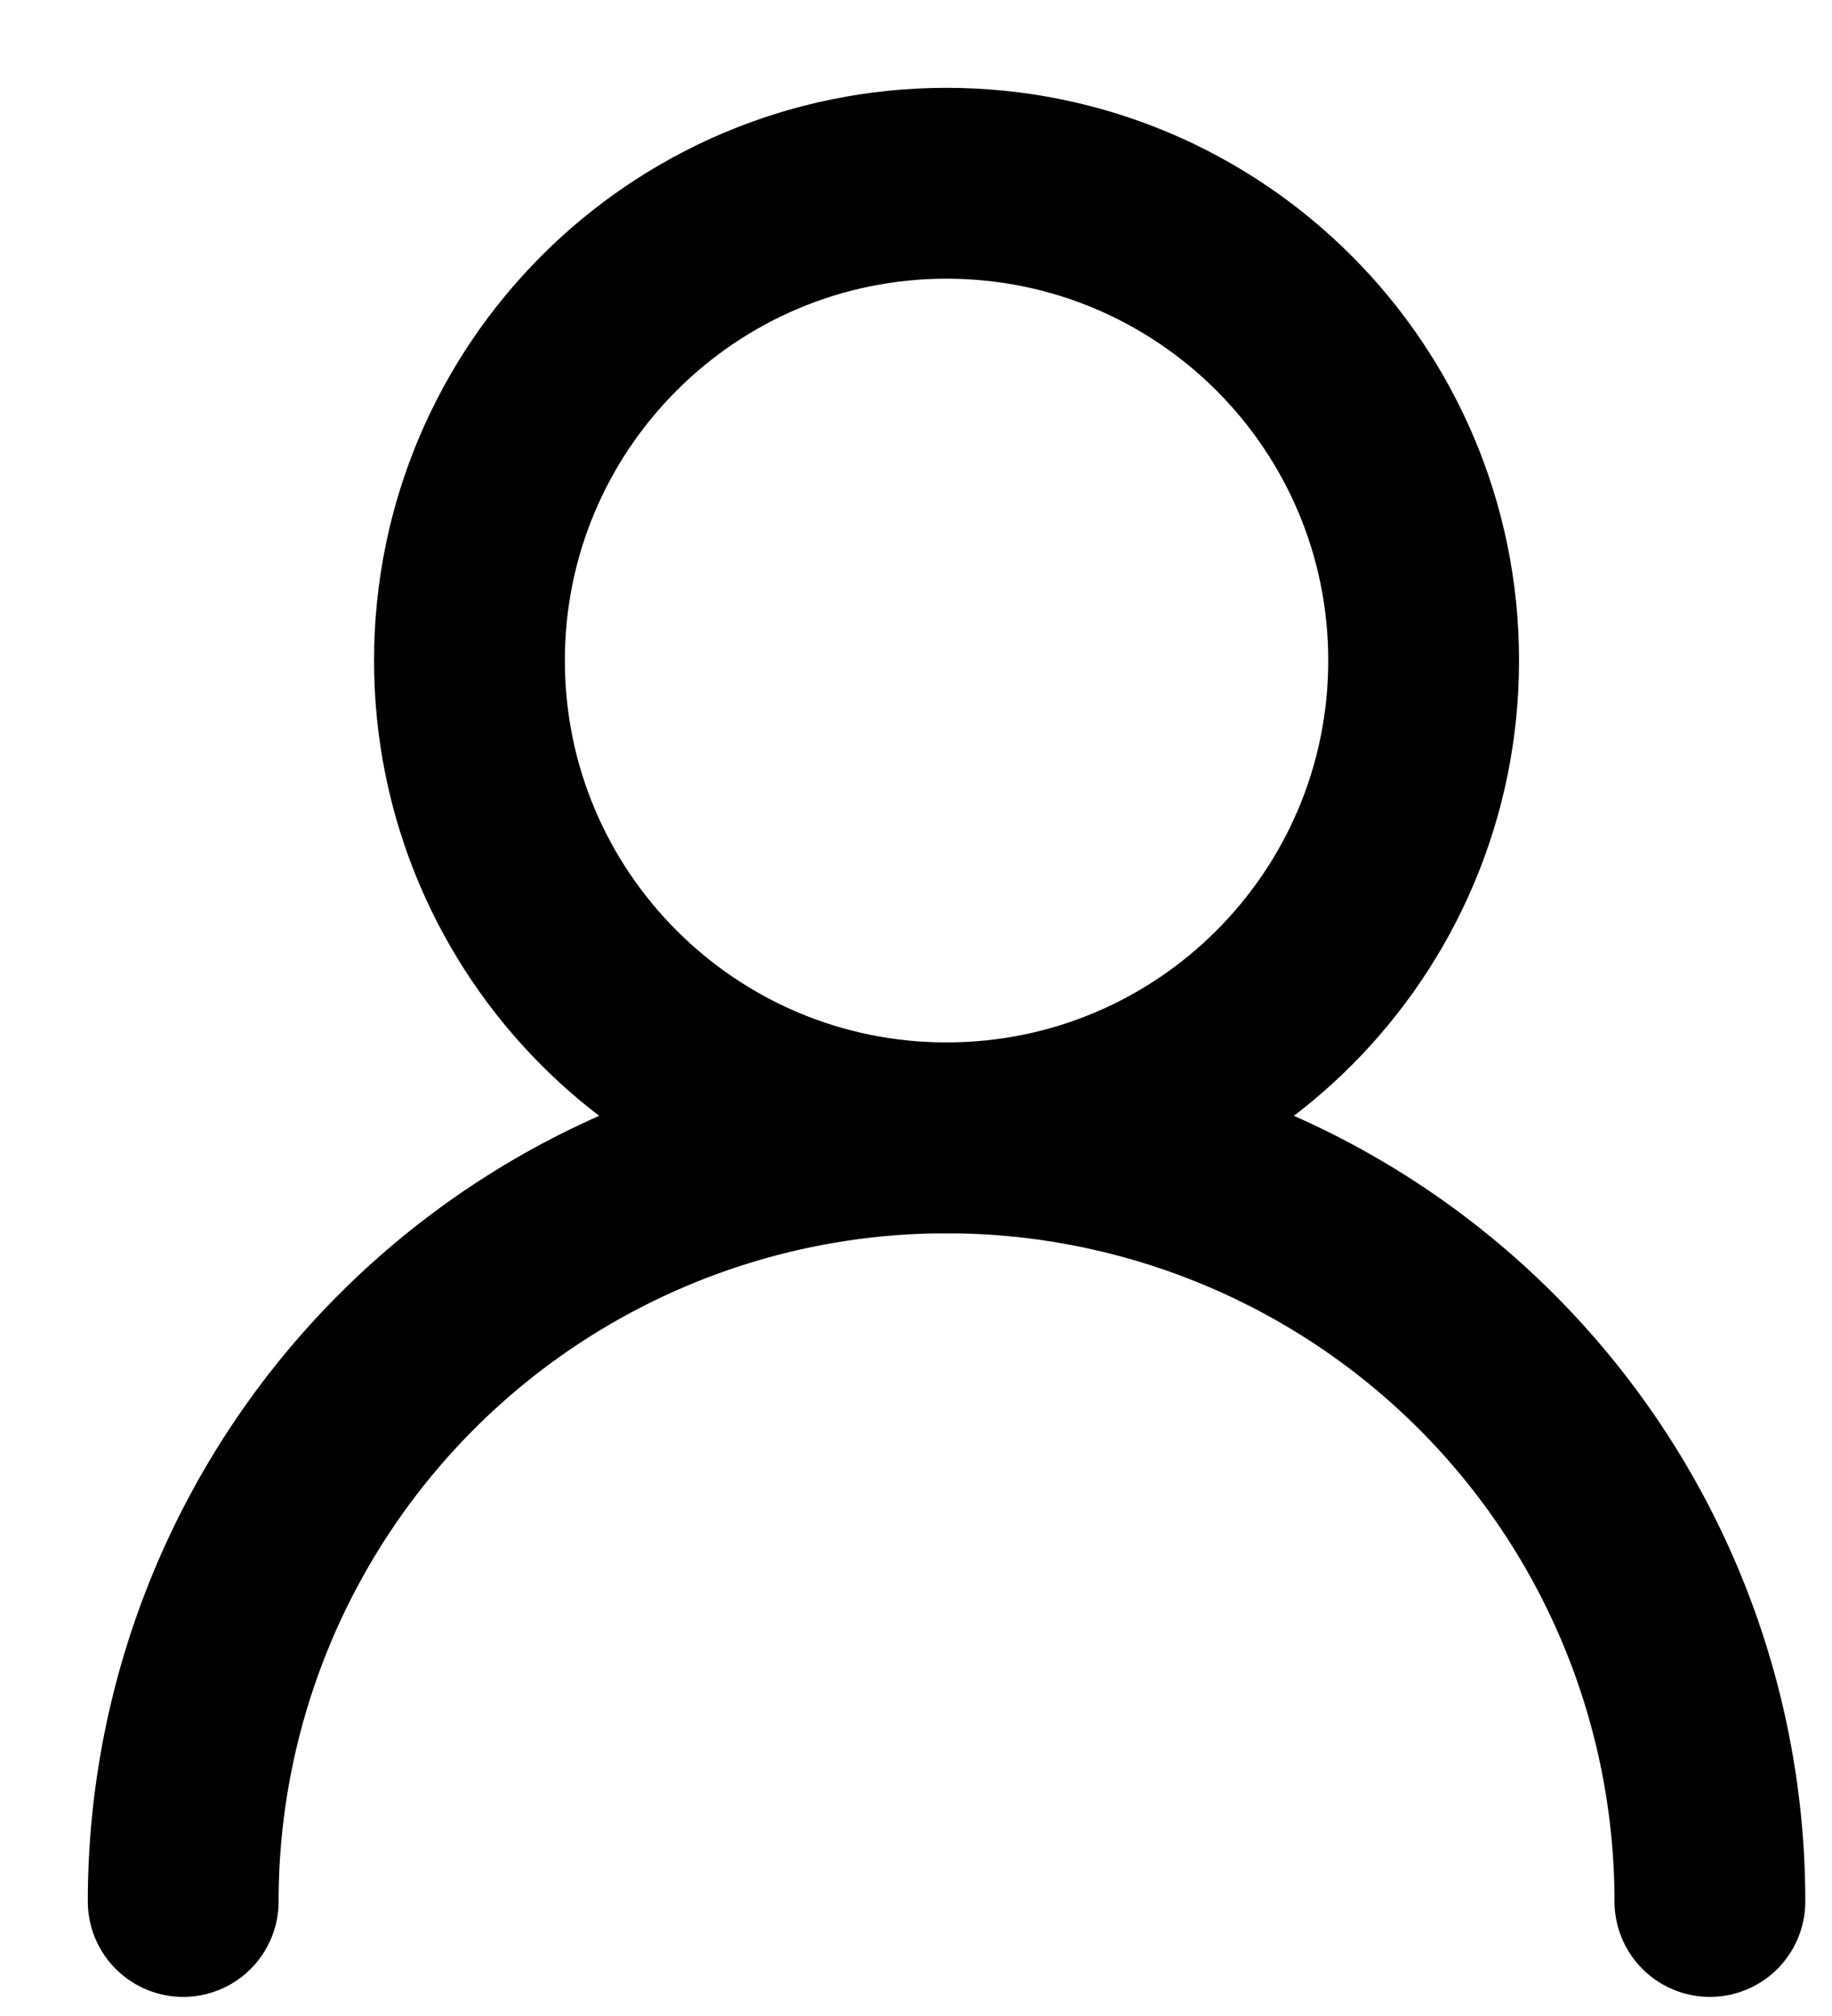 <svg width="20" height="22" viewBox="0 0 20 22" fill="none" xmlns="http://www.w3.org/2000/svg">
<path d="M10.333 12.417C13.21 12.417 15.542 10.085 15.542 7.208C15.542 4.332 13.21 2 10.333 2C7.457 2 5.125 4.332 5.125 7.208C5.125 10.085 7.457 12.417 10.333 12.417Z" stroke="black" stroke-width="2.083" stroke-linecap="round" stroke-linejoin="round"/>
<path d="M18.667 20.75C18.667 18.54 17.789 16.42 16.226 14.857C14.663 13.295 12.543 12.417 10.333 12.417C8.123 12.417 6.004 13.295 4.441 14.857C2.878 16.42 2 18.54 2 20.75" stroke="black" stroke-width="2.083" stroke-linecap="round" stroke-linejoin="round"/>
</svg>
